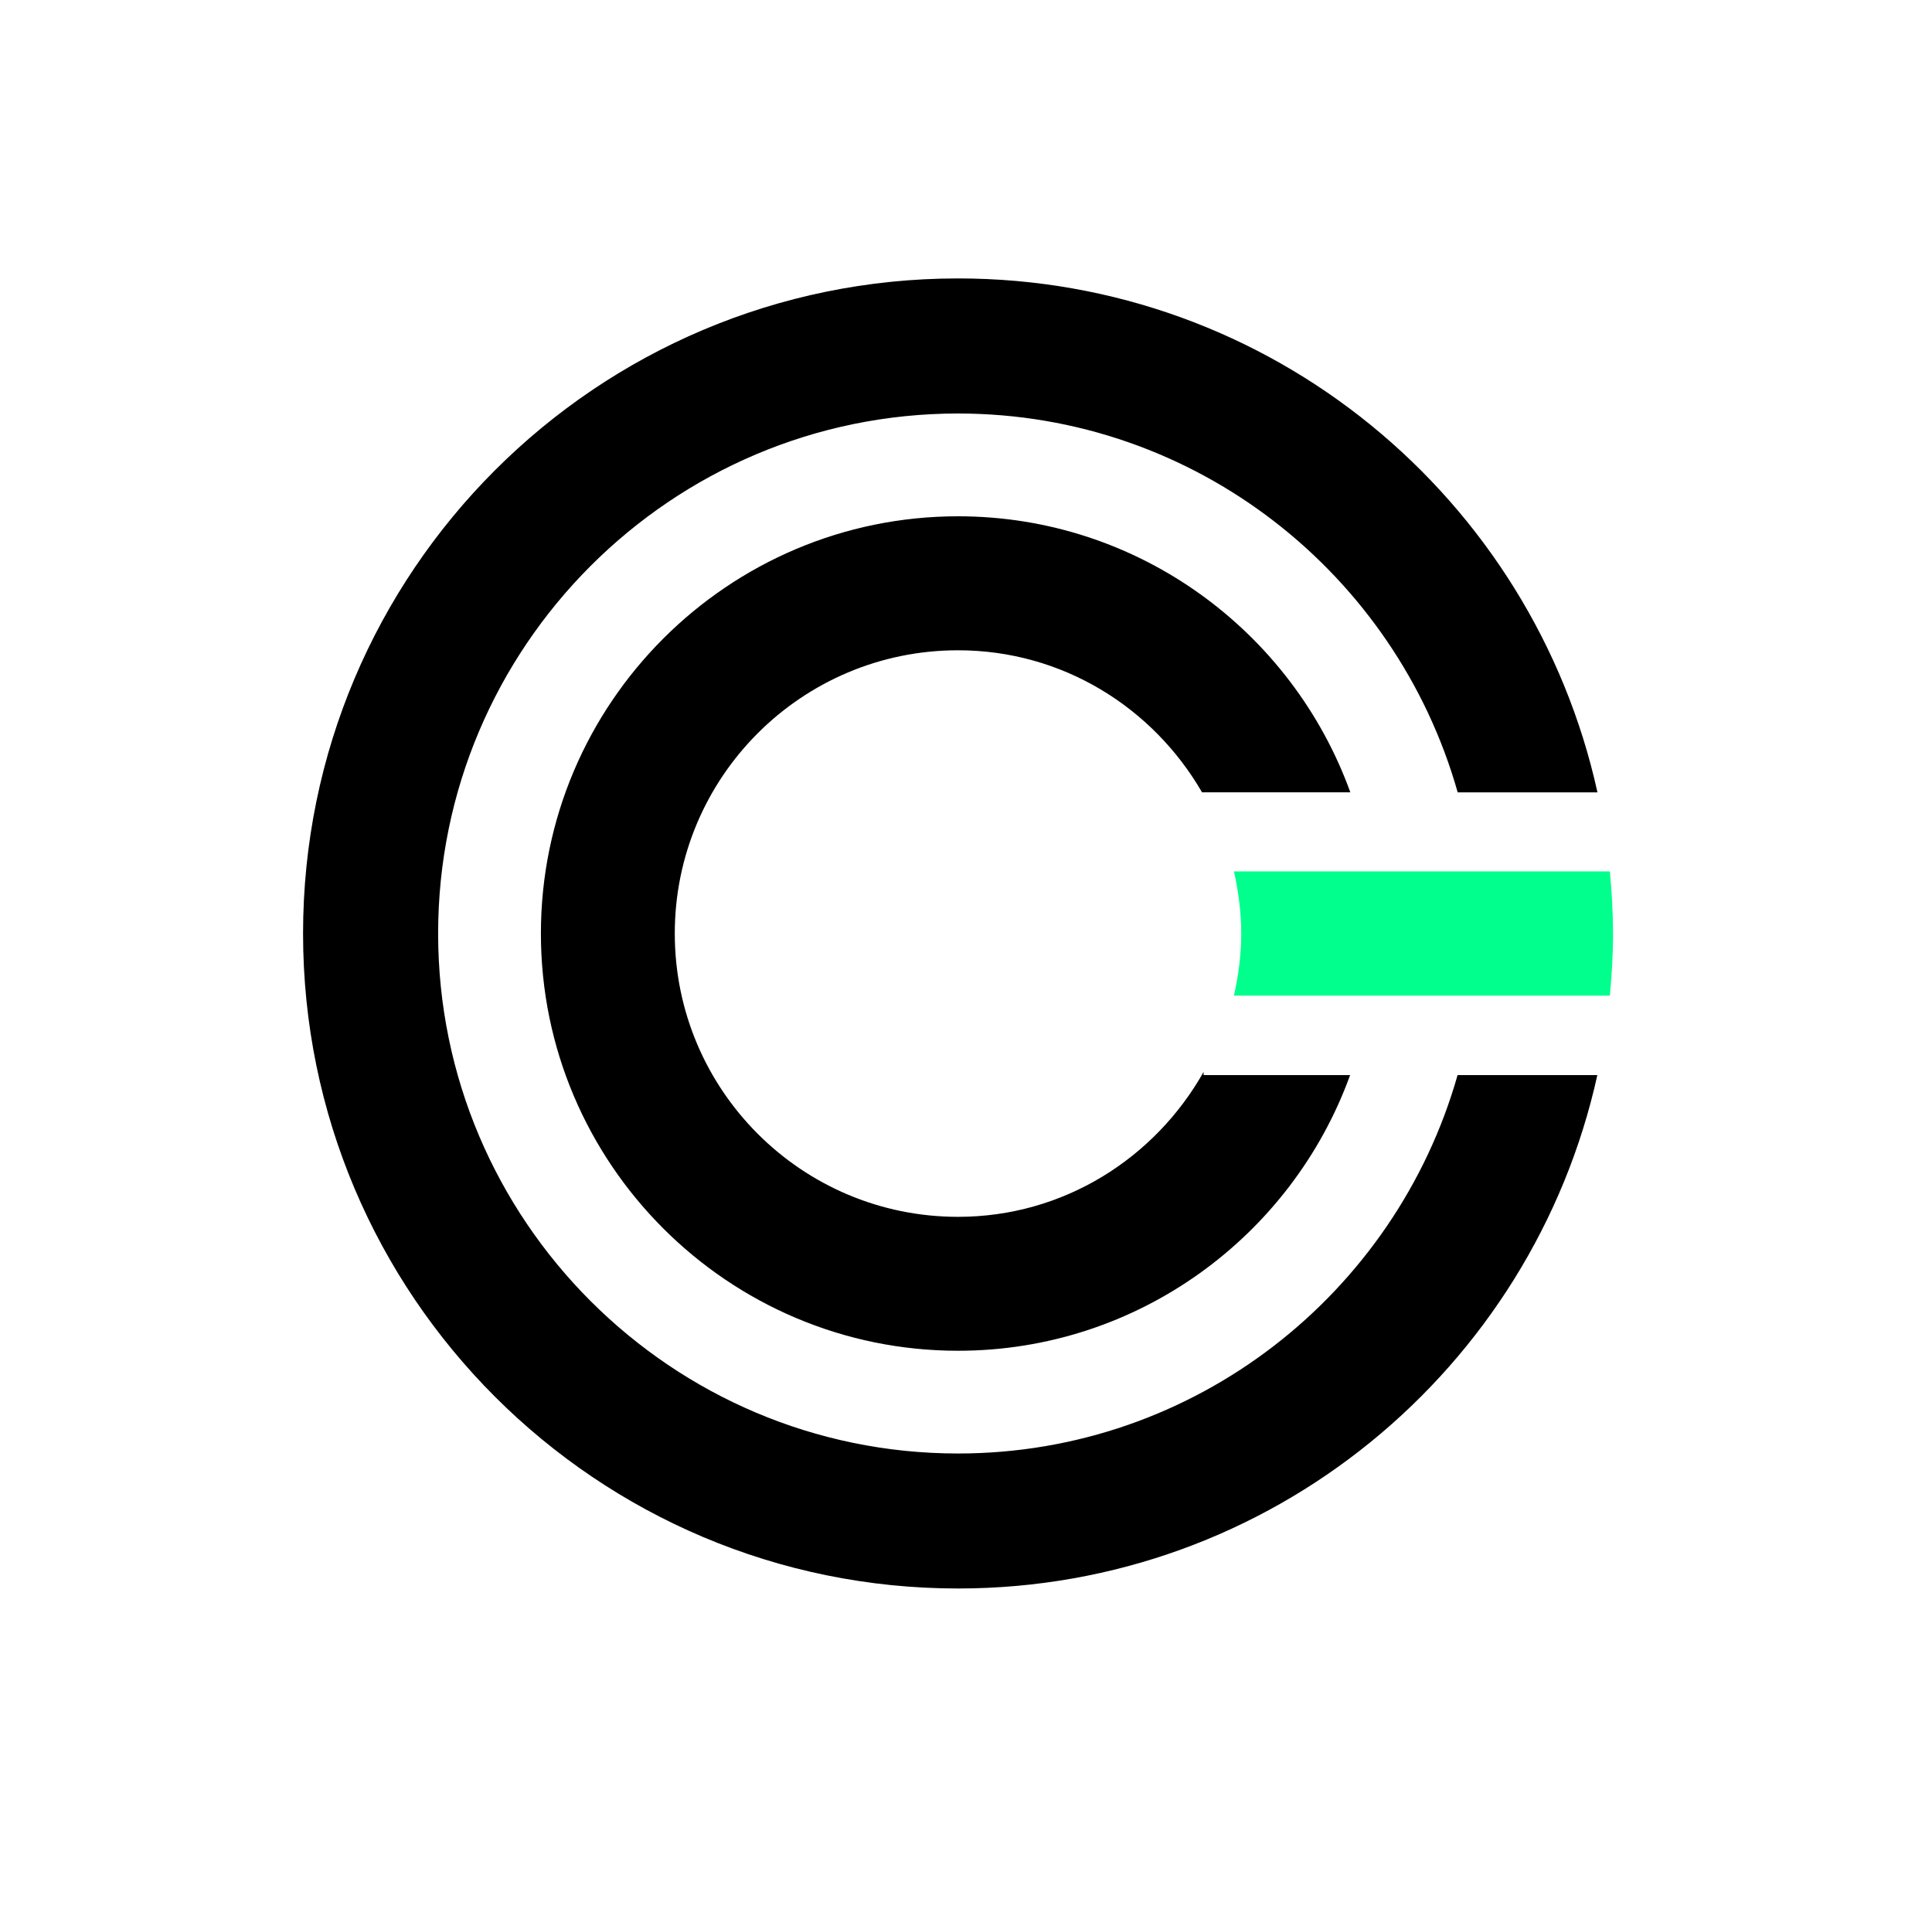 <?xml version="1.0" encoding="utf-8"?>
<!-- Generator: Adobe Illustrator 15.0.0, SVG Export Plug-In . SVG Version: 6.00 Build 0)  -->
<!DOCTYPE svg PUBLIC "-//W3C//DTD SVG 1.1//EN" "http://www.w3.org/Graphics/SVG/1.1/DTD/svg11.dtd">
<svg version="1.1" id="Layer_1" xmlns="http://www.w3.org/2000/svg" xmlns:xlink="http://www.w3.org/1999/xlink" x="0px" y="0px"
	 width="307.895px" height="305.264px" viewBox="0 0 307.895 305.264" enable-background="new 0 0 307.895 305.264"
	 xml:space="preserve">
<g>
	<g>
		<path fill="#00FF8C" d="M256.56,138.854h-21.675h-16.549h-21.688c0.712,3.189,1.162,6.487,1.162,9.898
			c0,3.414-0.45,6.709-1.162,9.897h21.688h16.549h21.675c0.298-3.258,0.505-6.56,0.505-9.897
			C257.064,145.414,256.857,142.113,256.56,138.854z"/>
	</g>
	<g>
		<path d="M152.677,82.269c-36.65,0-66.476,29.825-66.476,66.483c0,36.661,29.825,66.487,66.476,66.487
			c28.732,0,53.232-18.348,62.484-43.926h-23.349v-0.502c-7.737,13.713-22.271,23.088-39.136,23.088
			c-24.932,0-45.139-20.227-45.139-45.147c0-24.915,20.207-45.132,45.139-45.132c16.688,0,31.086,9.157,38.889,22.637h23.633
			C205.946,100.642,181.431,82.269,152.677,82.269z"/>
		<path d="M152.677,231.61c-45.691,0-82.854-37.162-82.854-82.858c0-45.691,37.162-82.862,82.854-82.862
			c37.871,0,69.785,25.586,79.629,60.367h22.274c-10.306-46.821-51.983-81.892-101.903-81.892
			c-57.645,0-104.379,46.749-104.379,104.387c0,57.641,46.734,104.368,104.379,104.368c49.902,0,91.565-35.033,101.885-81.807
			h-22.273C222.426,206.054,190.53,231.61,152.677,231.61z"/>
	</g>
</g>
</svg>
